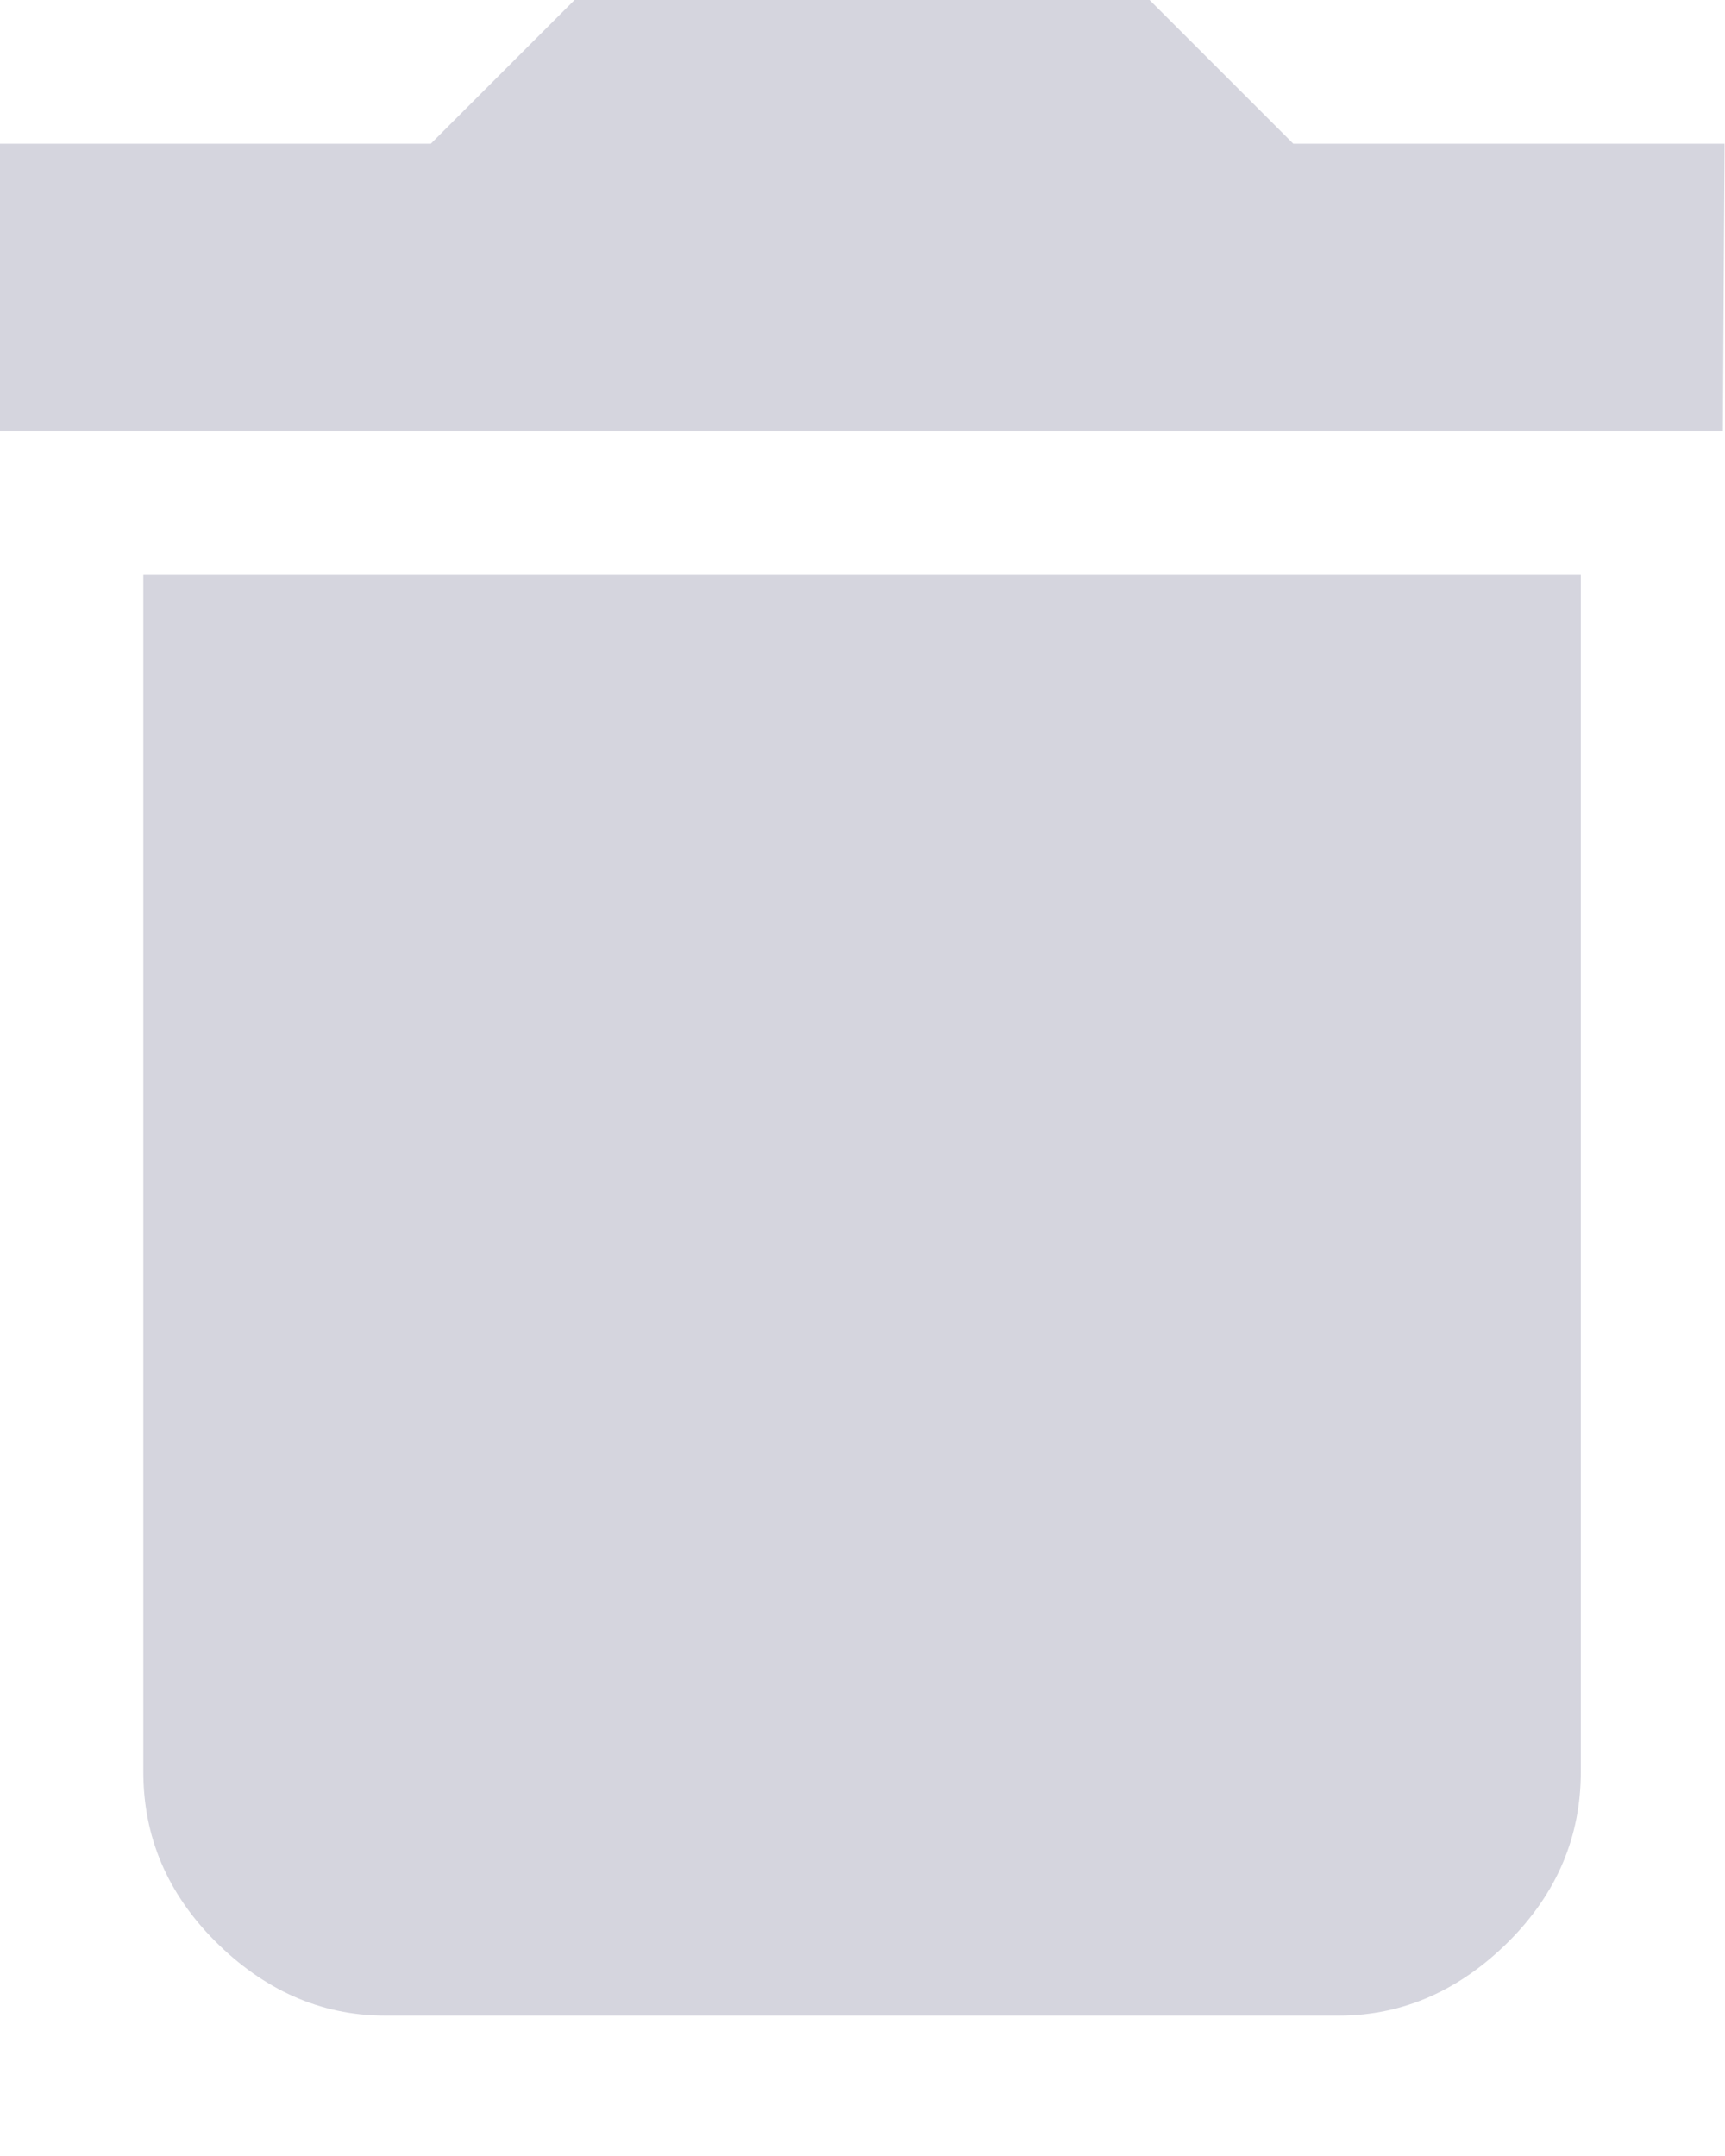 <?xml version="1.0" encoding="UTF-8"?>
<svg width="12px" height="15px" viewBox="0 0 12 15" version="1.1" xmlns="http://www.w3.org/2000/svg" xmlns:xlink="http://www.w3.org/1999/xlink">
    <!-- Generator: Sketch 47.1 (45422) - http://www.bohemiancoding.com/sketch -->
    <title>icon</title>
    <desc>Created with Sketch.</desc>
    <defs></defs>
    <g id="_symbols" stroke="none" stroke-width="1" fill="none" fill-rule="evenodd">
        <g id="components-/-action" transform="translate(-4, -3)" fill="#D5D5DE">
            <g id="icons-/-delete">
                <path d="M15.997,4 L15.985,6 L4,6 L4,4 L6.997,4 L7.997,3 L11.997,3 L12.997,4 L15.997,4 Z M4.997,15.326 L4.997,7 L14.997,7 L14.997,15.326 C14.997,15.779 14.83,16.172 14.497,16.506 C14.164,16.839 13.77,17.023 13.317,17.023 L6.677,17.023 C6.224,17.023 5.83,16.839 5.497,16.506 C5.164,16.172 4.997,15.779 4.997,15.326 Z" id="delete---material"></path>
            </g>
        </g>
    </g>
</svg>